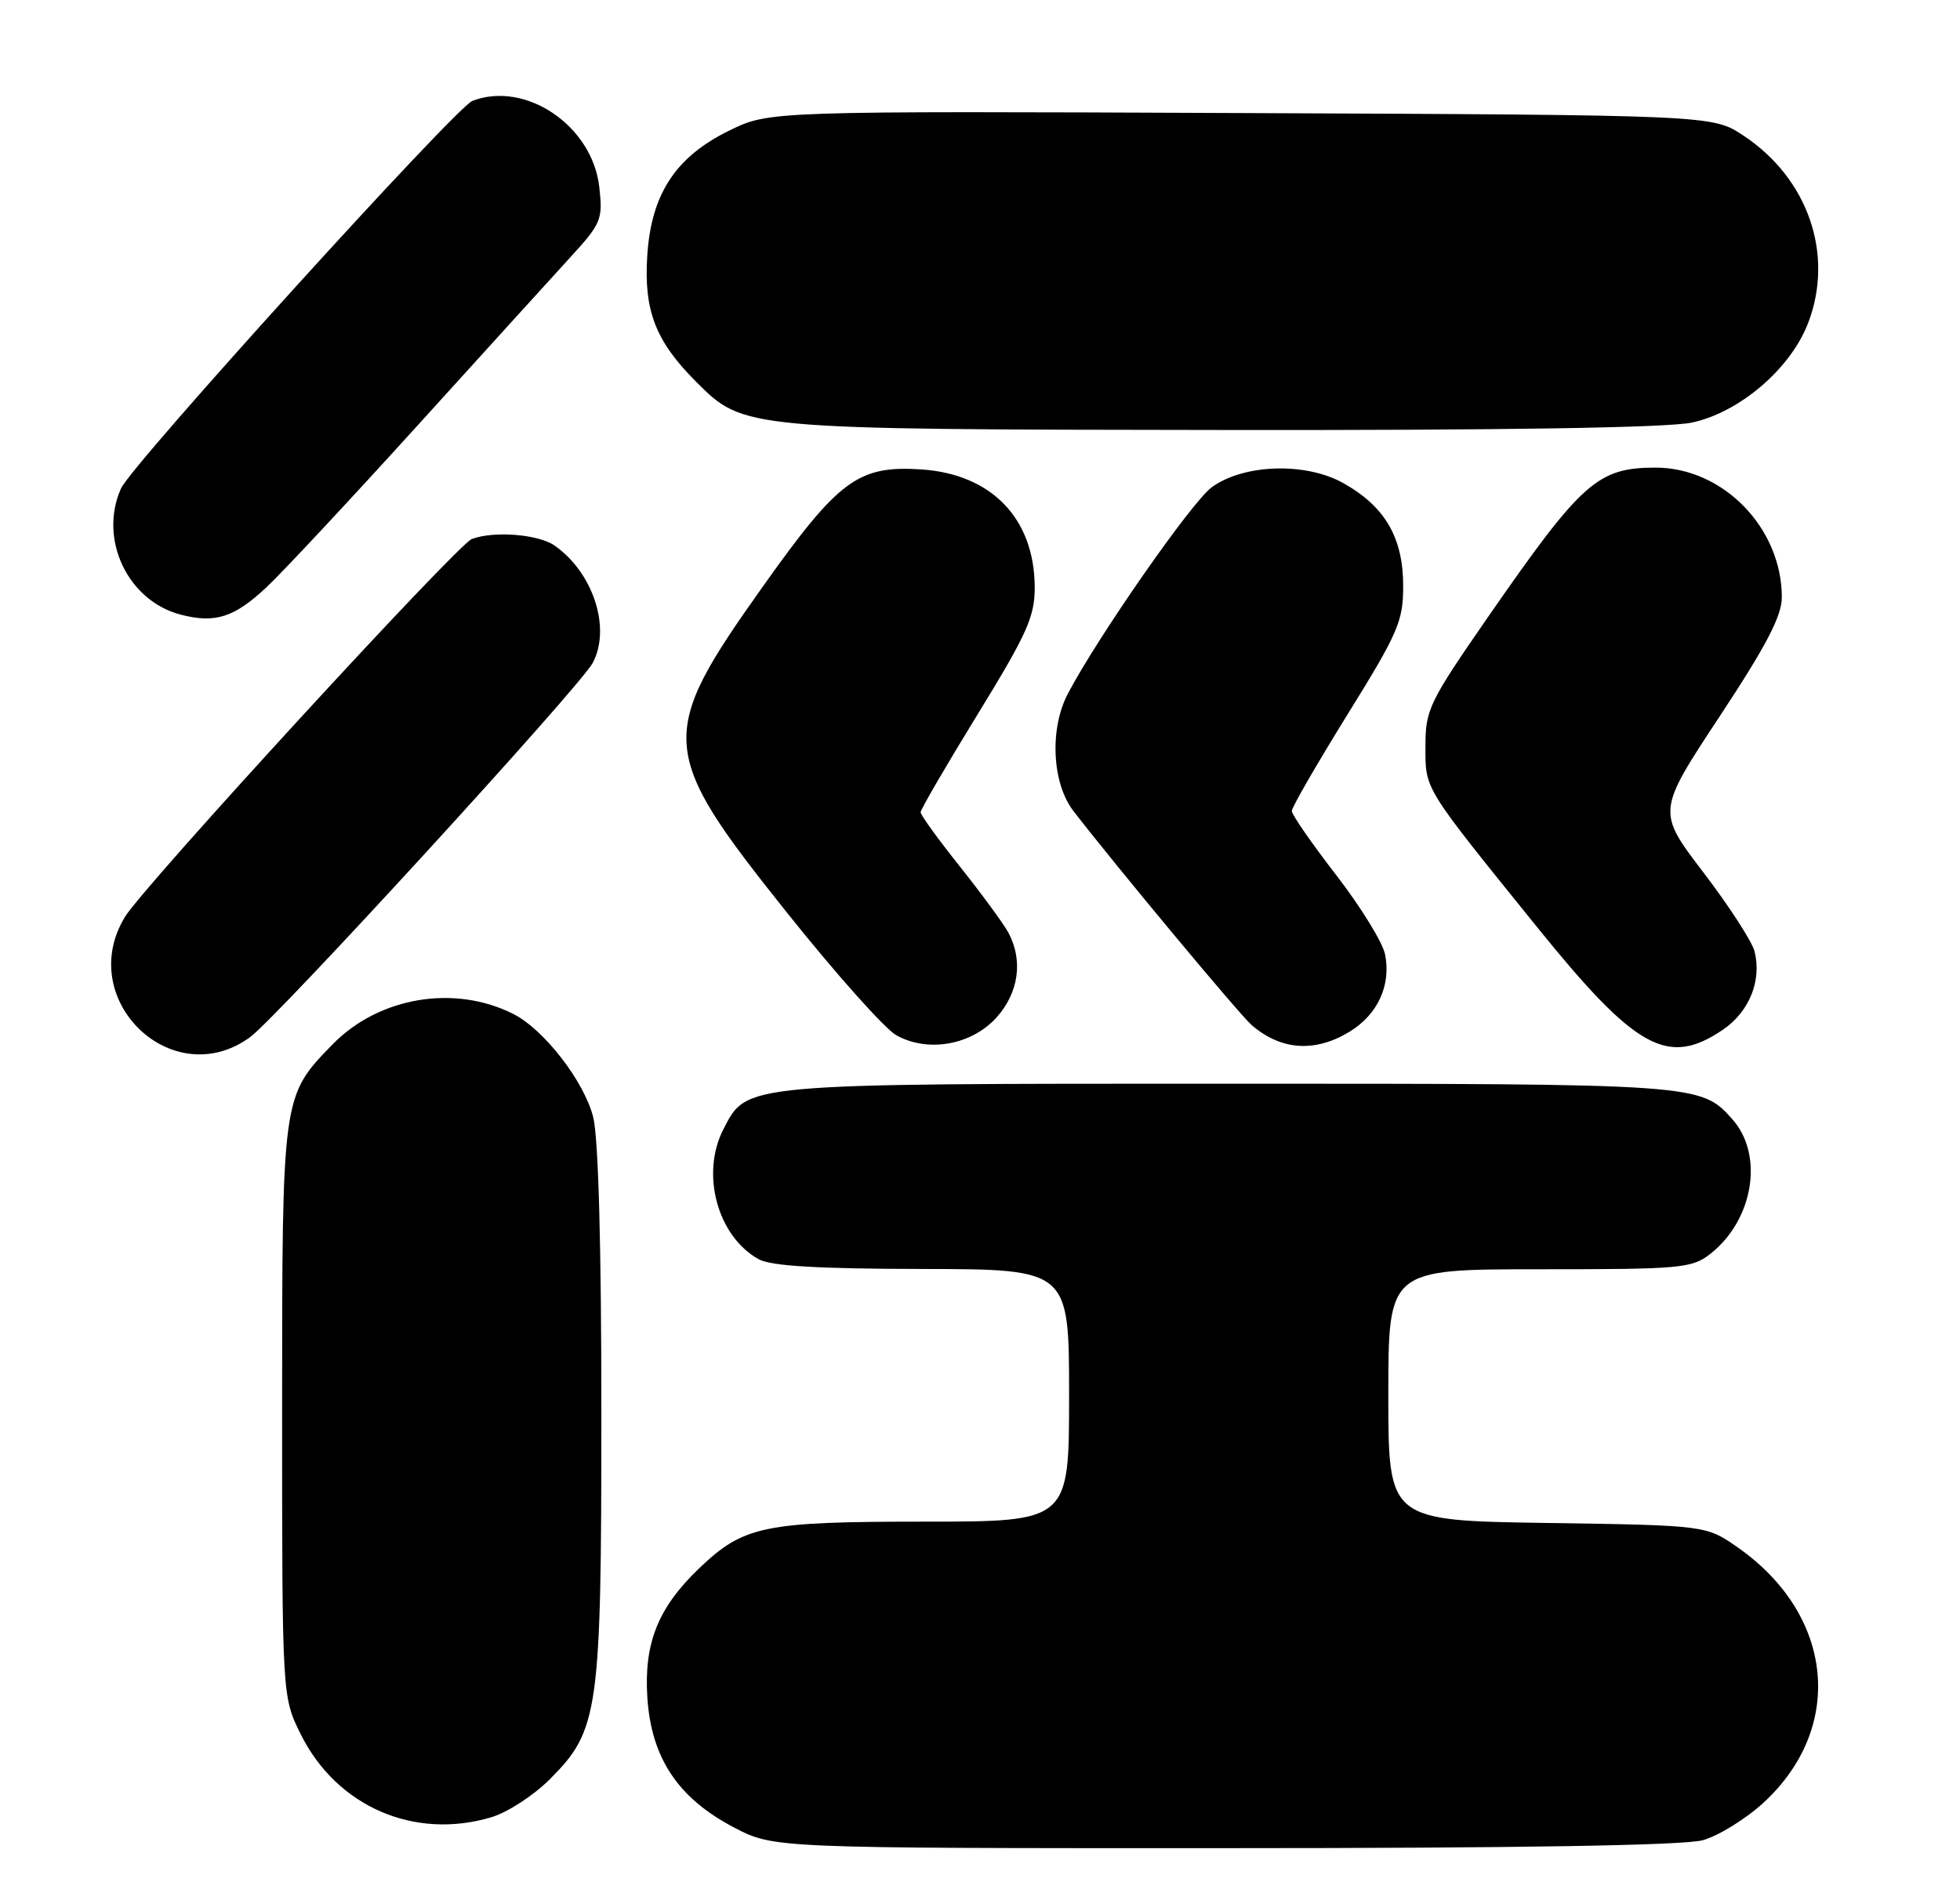 <?xml version="1.0" encoding="UTF-8" standalone="no"?>
<!DOCTYPE svg PUBLIC "-//W3C//DTD SVG 1.1//EN" "http://www.w3.org/Graphics/SVG/1.1/DTD/svg11.dtd" >
<svg xmlns="http://www.w3.org/2000/svg" xmlns:xlink="http://www.w3.org/1999/xlink" version="1.1" viewBox="0 0 264 256">
 <g >
 <path fill="currentColor"
d=" M 229.35 247.92 C 231.47 247.33 235.16 245.05 237.55 242.85 C 248.53 232.73 247.02 217.59 234.14 208.53 C 229.83 205.50 229.83 205.50 208.42 205.18 C 187.00 204.86 187.00 204.86 187.00 187.93 C 187.00 171.00 187.00 171.00 207.37 171.00 C 226.50 171.00 227.89 170.87 230.39 168.91 C 236.19 164.34 237.62 155.59 233.33 150.78 C 229.09 146.02 228.82 146.00 165.43 146.00 C 99.83 146.00 100.64 145.93 97.46 152.09 C 94.34 158.11 96.62 166.55 102.19 169.65 C 103.84 170.56 110.11 170.94 124.25 170.96 C 144.00 171.00 144.00 171.00 144.00 188.00 C 144.00 205.00 144.00 205.00 124.47 205.00 C 102.83 205.00 100.16 205.56 94.16 211.30 C 88.64 216.59 86.73 221.36 87.19 228.65 C 87.71 236.83 91.32 242.26 98.88 246.21 C 104.23 249.00 104.23 249.00 164.86 248.99 C 204.86 248.99 226.81 248.62 229.35 247.92 Z  M 66.19 244.82 C 68.35 244.18 71.89 241.88 74.05 239.71 C 80.66 233.10 81.00 230.69 81.00 190.26 C 81.00 167.77 80.60 153.29 79.90 150.50 C 78.68 145.68 73.28 138.70 69.15 136.61 C 61.22 132.60 51.03 134.31 44.79 140.71 C 37.98 147.70 38.00 147.57 38.00 190.27 C 38.00 228.61 38.00 228.61 40.53 233.69 C 45.37 243.39 55.82 247.93 66.19 244.82 Z  M 33.66 139.75 C 37.29 137.12 78.11 92.53 79.83 89.32 C 82.34 84.63 79.91 77.15 74.70 73.50 C 72.52 71.97 66.48 71.50 63.55 72.62 C 61.57 73.38 19.41 119.31 16.85 123.50 C 10.03 134.63 23.18 147.35 33.66 139.75 Z  M 134.25 137.05 C 137.22 133.72 137.82 129.41 135.84 125.68 C 135.20 124.48 132.27 120.49 129.34 116.80 C 126.40 113.12 124.00 109.80 124.00 109.43 C 124.00 109.06 127.46 103.11 131.69 96.22 C 138.37 85.34 139.38 83.07 139.37 79.09 C 139.33 69.85 133.55 63.86 124.07 63.24 C 115.59 62.69 112.96 64.64 102.75 79.02 C 88.44 99.17 88.59 101.15 106.07 123.04 C 112.59 131.21 119.18 138.60 120.71 139.46 C 124.98 141.86 130.89 140.80 134.25 137.05 Z  M 181.77 139.00 C 185.58 136.68 187.39 132.73 186.56 128.58 C 186.24 126.97 183.28 122.17 179.99 117.91 C 176.70 113.65 174.00 109.76 174.00 109.26 C 174.00 108.76 177.38 102.91 181.50 96.26 C 188.33 85.25 189.00 83.70 189.00 78.95 C 189.00 72.44 186.56 68.25 180.96 65.10 C 175.88 62.24 167.52 62.50 163.21 65.65 C 160.54 67.59 147.88 85.76 143.85 93.43 C 141.34 98.18 141.69 105.51 144.59 109.27 C 150.46 116.87 167.00 136.74 168.61 138.12 C 172.57 141.52 177.14 141.82 181.77 139.00 Z  M 232.03 138.75 C 235.61 136.34 237.32 132.12 236.33 128.18 C 236.00 126.86 232.90 122.07 229.45 117.55 C 223.18 109.33 223.18 109.33 231.59 96.57 C 237.92 86.98 240.00 82.99 240.00 80.47 C 240.00 71.13 232.09 63.00 223.00 63.00 C 215.21 63.00 213.07 64.90 200.59 82.89 C 192.49 94.58 192.00 95.58 192.00 100.49 C 192.00 106.45 191.56 105.73 207.00 124.86 C 220.33 141.37 224.63 143.76 232.03 138.75 Z  M 35.88 79.13 C 38.02 77.13 47.10 67.40 56.08 57.50 C 65.05 47.60 74.39 37.32 76.82 34.66 C 81.00 30.09 81.21 29.58 80.72 25.20 C 79.79 16.94 70.80 10.84 63.63 13.59 C 61.39 14.45 17.71 62.62 16.30 65.80 C 13.25 72.62 17.20 80.96 24.35 82.81 C 28.98 84.01 31.55 83.19 35.88 79.13 Z  M 227.89 56.93 C 234.33 55.55 241.20 49.66 243.55 43.50 C 247.08 34.27 243.54 24.03 234.82 18.26 C 230.65 15.50 230.65 15.50 167.13 15.23 C 103.61 14.96 103.61 14.96 98.25 17.58 C 90.99 21.13 87.71 26.13 87.18 34.49 C 86.71 41.86 88.31 45.98 93.76 51.43 C 100.20 57.87 100.06 57.85 164.70 57.93 C 202.52 57.98 224.65 57.63 227.89 56.93 Z "/>
</g>
</svg>